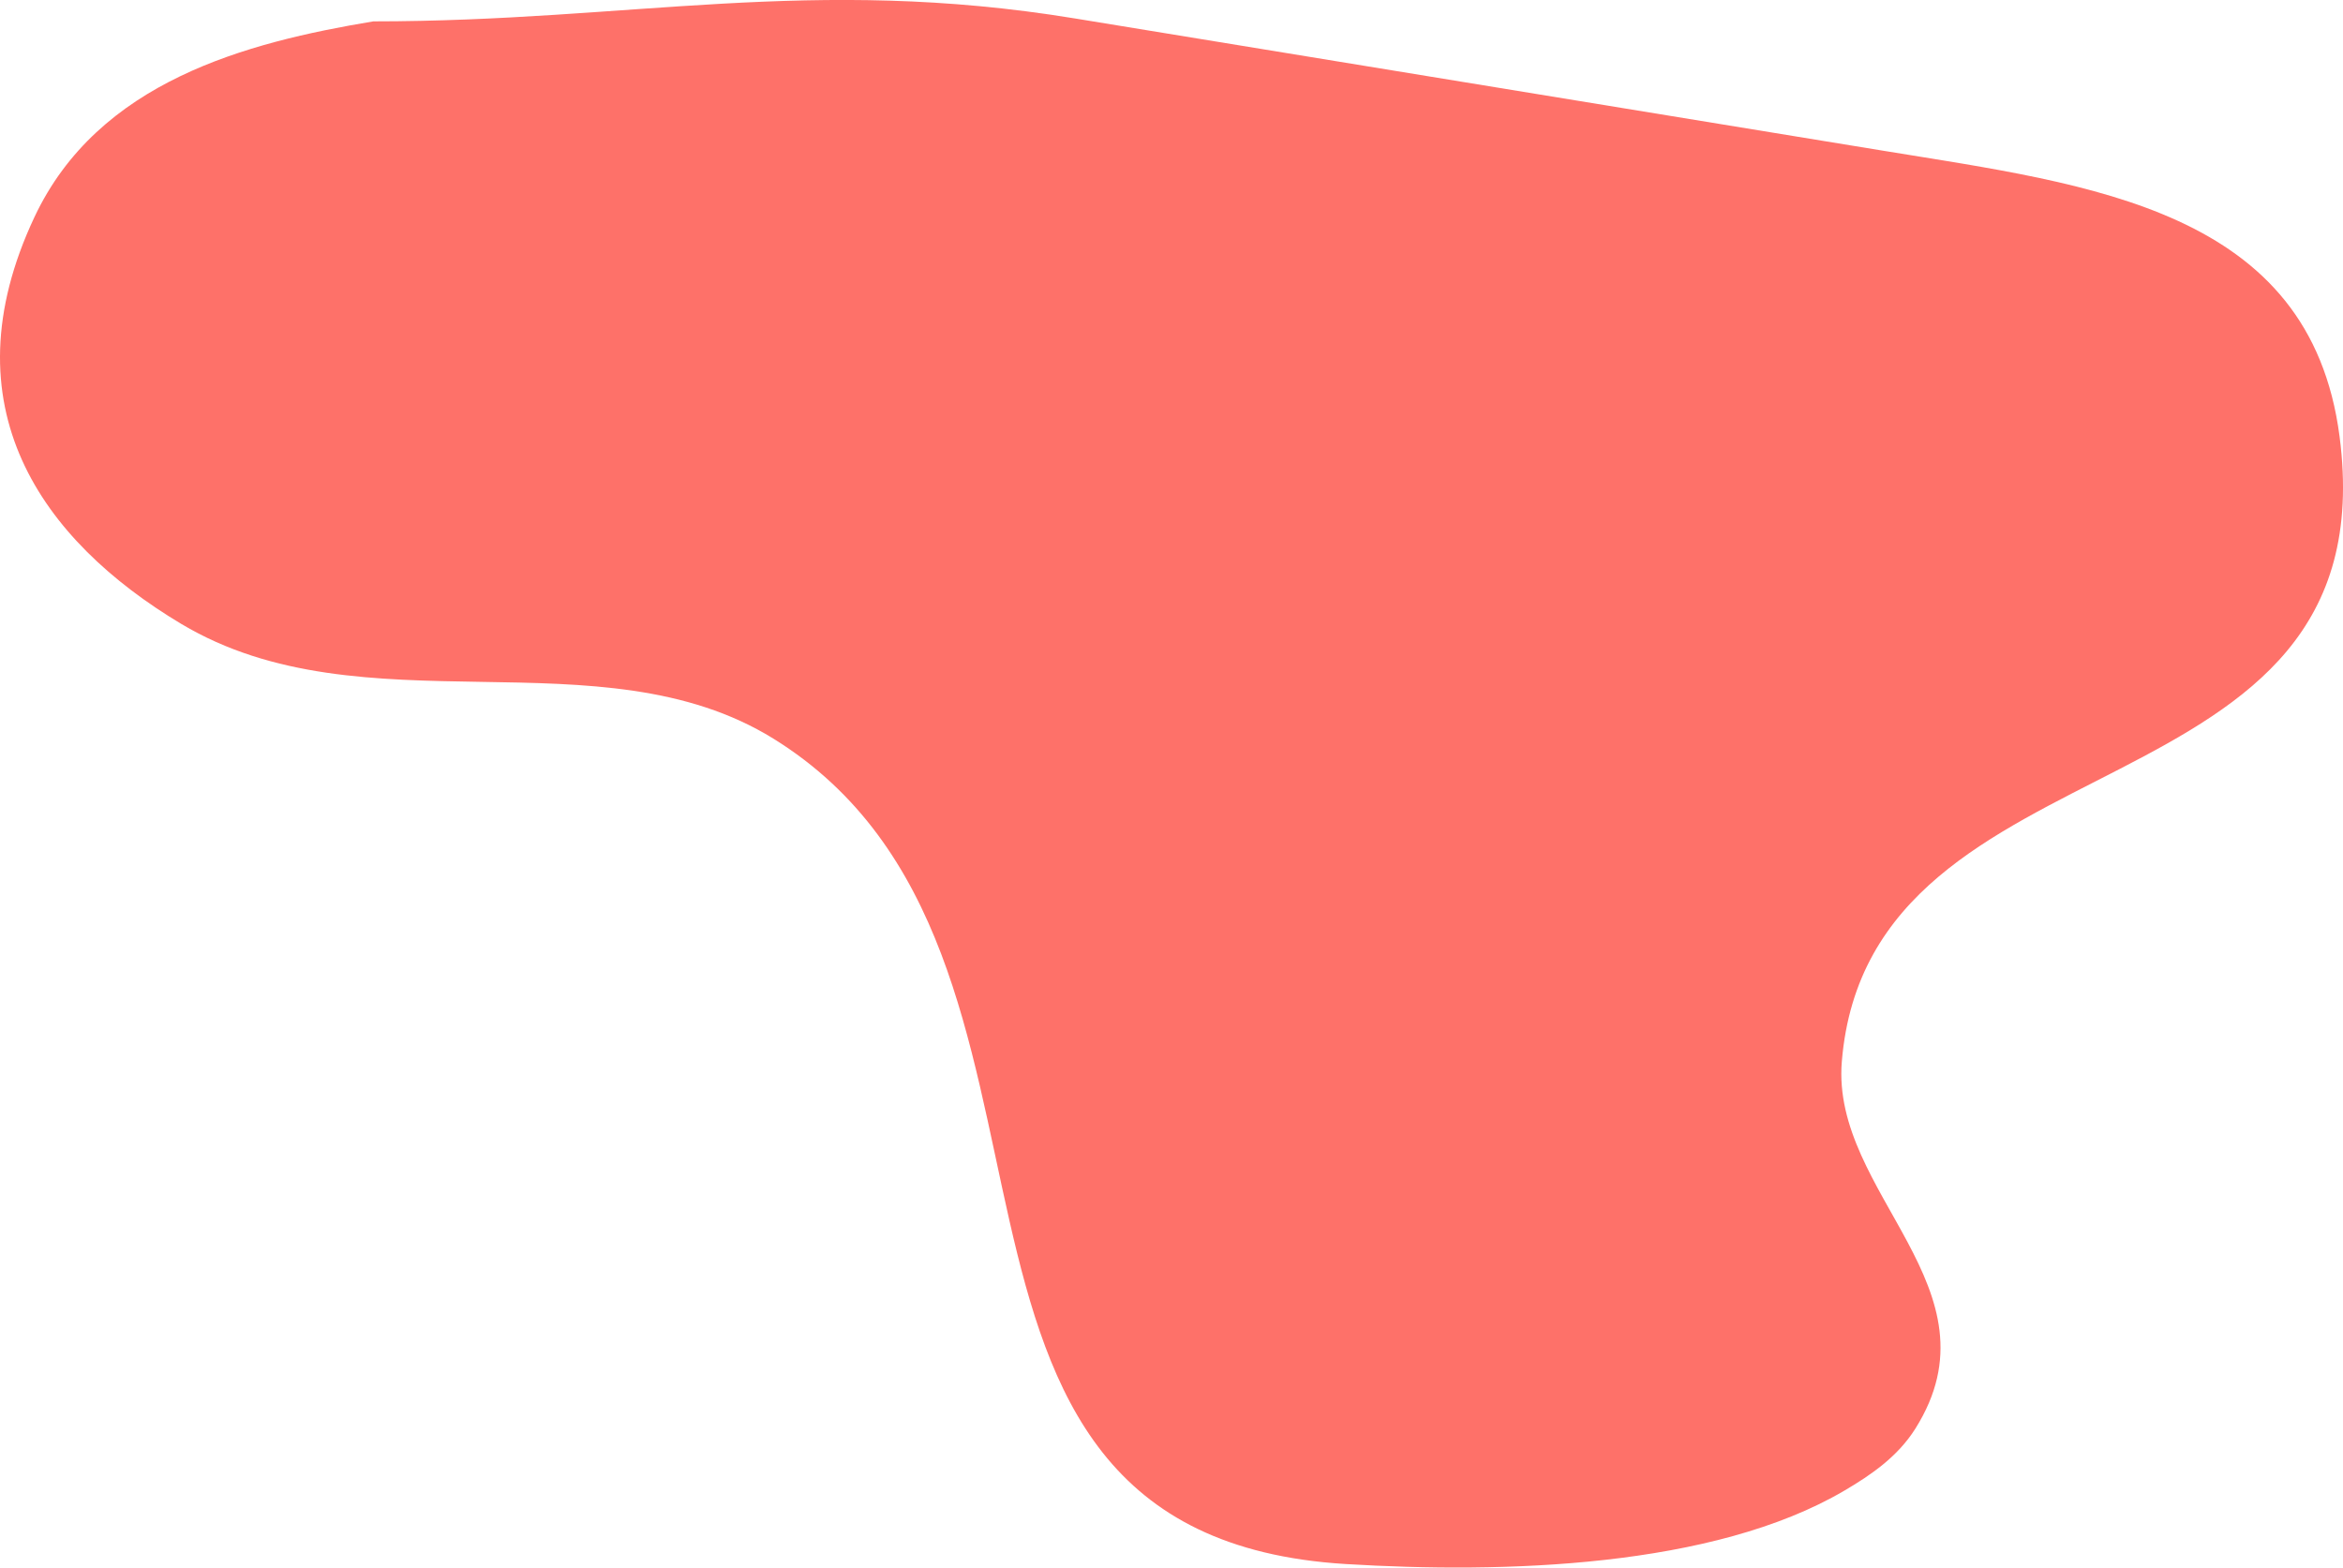 <svg id="_лой_2" xmlns="http://www.w3.org/2000/svg" width="1080" height="722.53" viewBox="0 0 1080 722.53"><g id="Forme48_496357244"><path id="Forme48_496357244-2" d="M83.6 287.6c83.92 50.15 193.01 3.39 272.96 52.9 158.99 98.53 43.04 366.98 263.75 380.41 72.41 4.41 169.25 1.8 229.9-33.87 12.16-7.15 24.49-15.54 32.68-28.55 40.6-64.59-38.93-108.24-33.91-169.17 12.76-154.91 252.78-108.92 229.43-288.19-13.64-104.73-114.41-115.96-209.7-131.55-124.41-20.36-248.83-40.7-373.24-61.08-121.58-19.91-204.63 1.35-323.39 1.35C113.52 19.59 45.3 37.48 15.86 100.09c-41.04 87.27 3.28 148.93 67.74 187.52z" fill="#fe7169"/></g></svg>